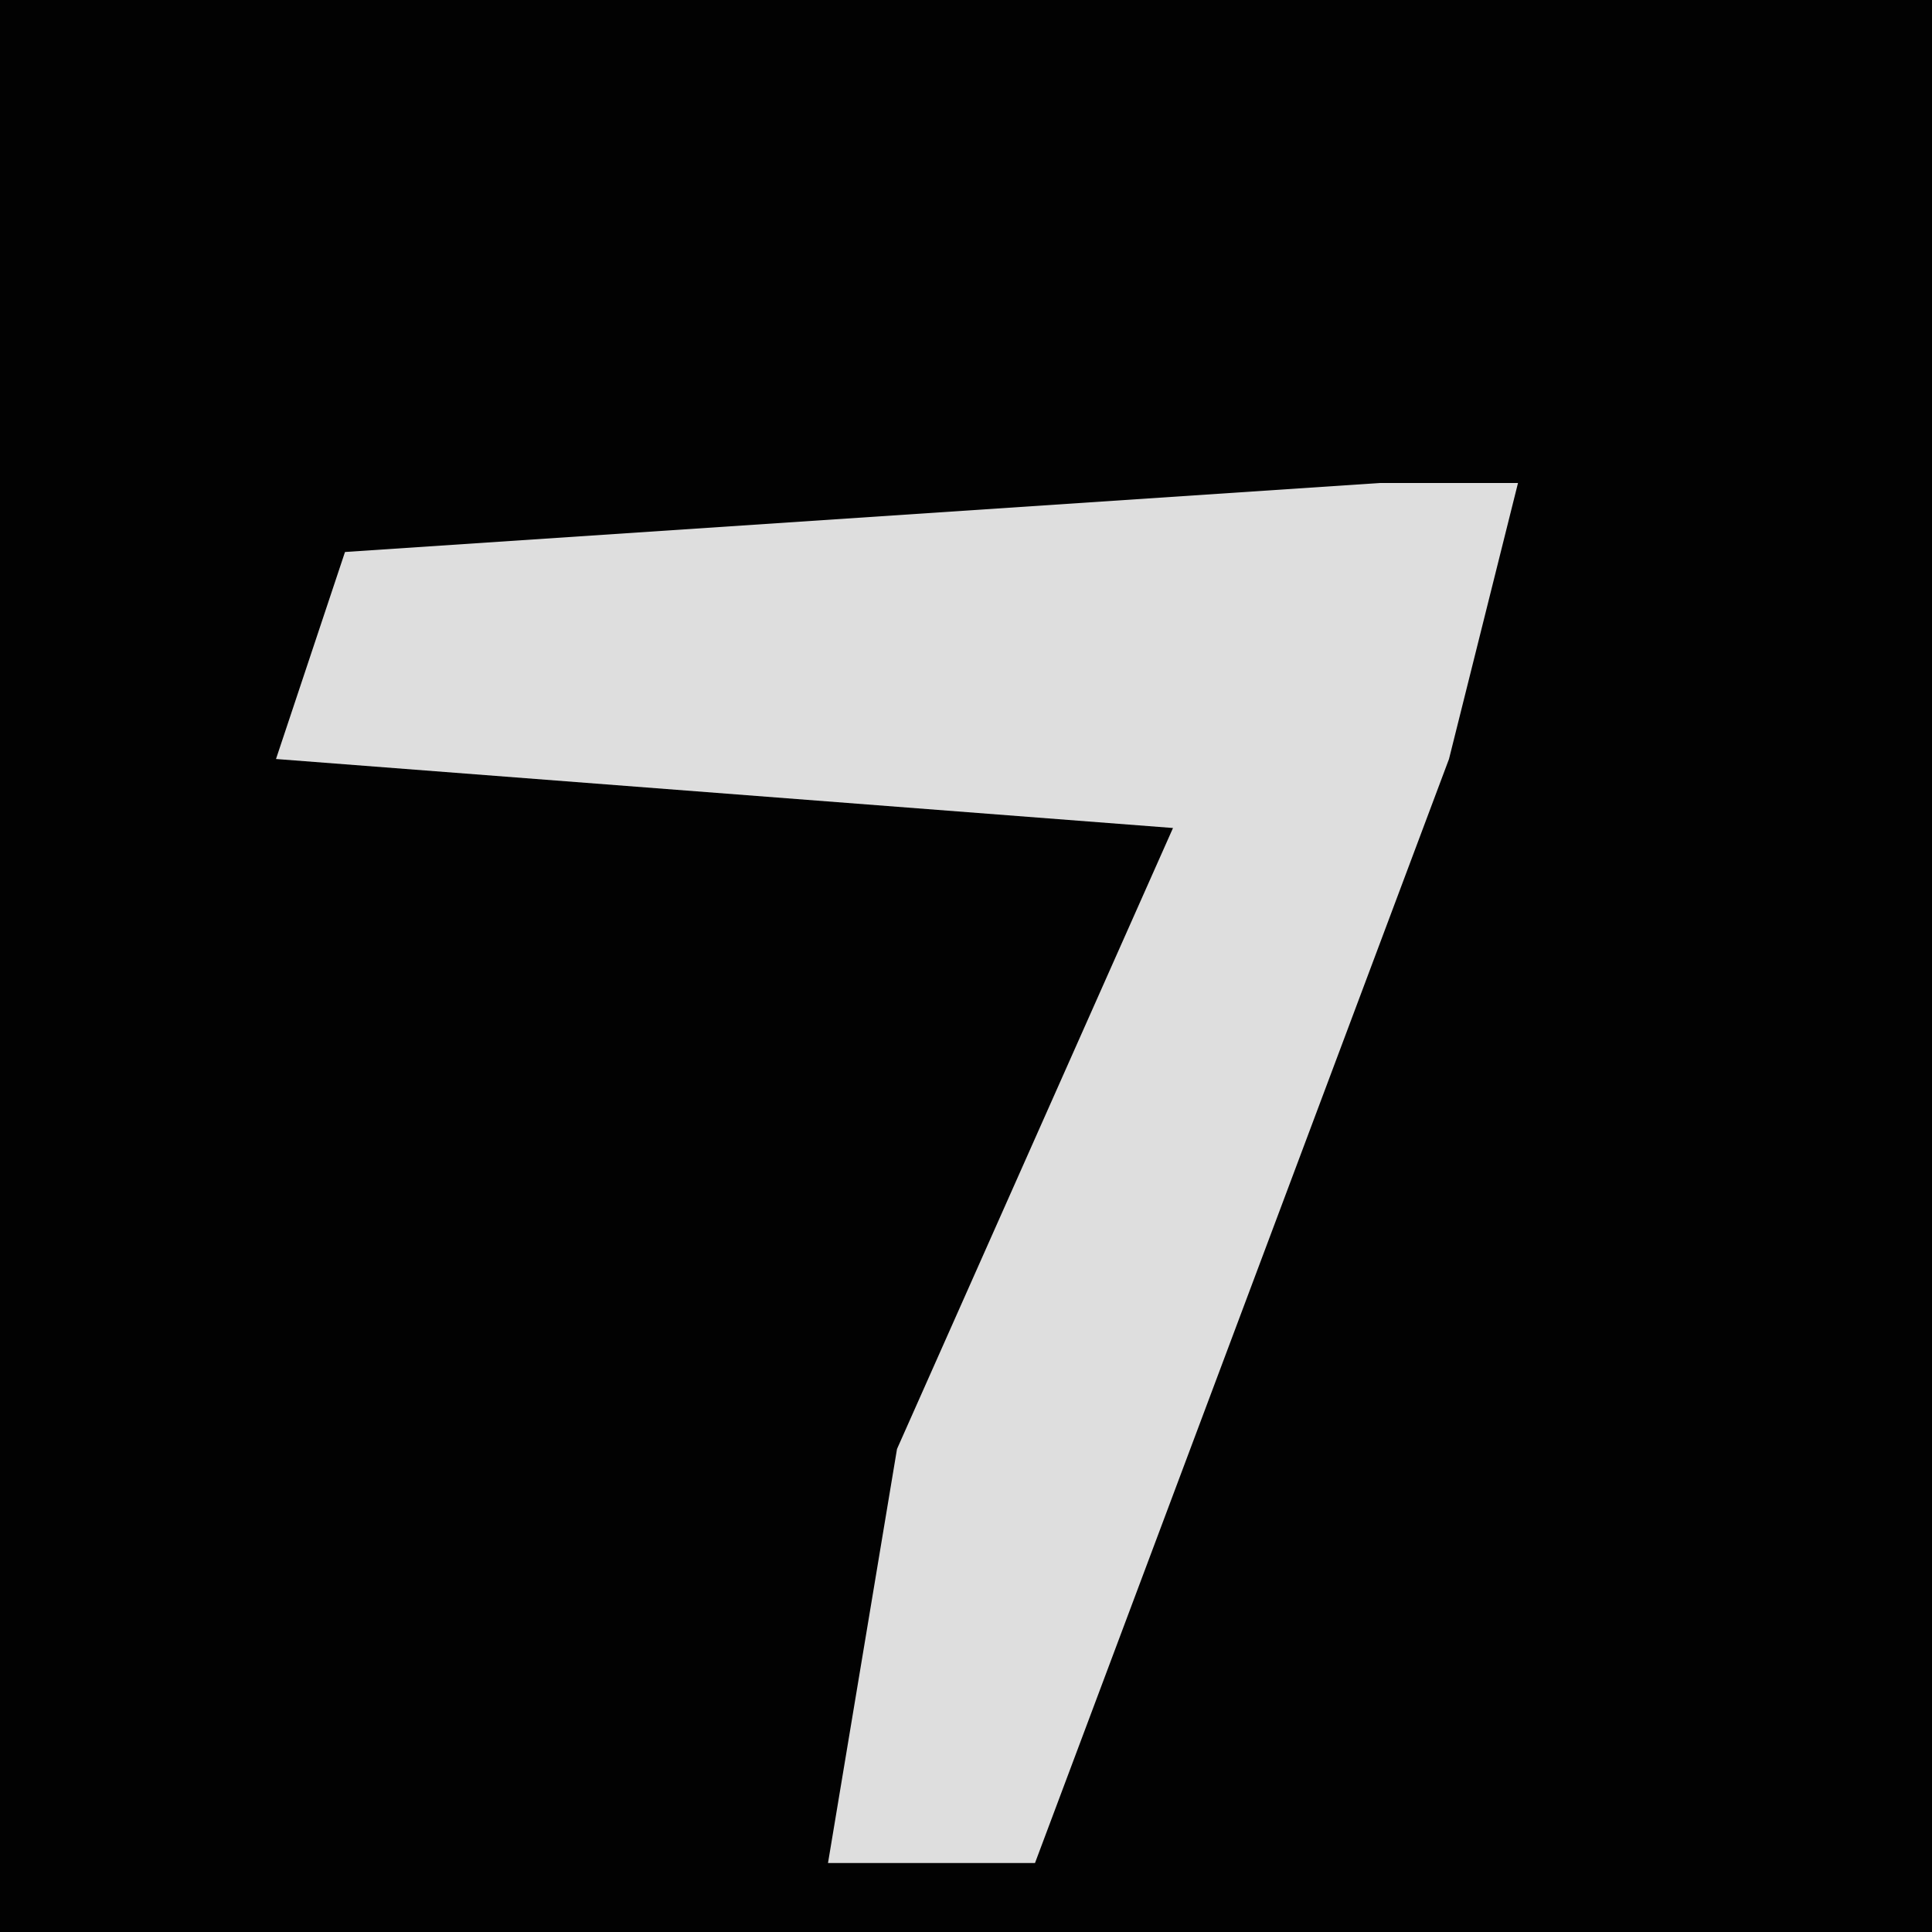 <?xml version="1.0" encoding="UTF-8"?>
<svg version="1.1" xmlns="http://www.w3.org/2000/svg" width="28" height="28">
<path d="M0,0 L28,0 L28,28 L0,28 Z " fill="#020202" transform="translate(0,0)"/>
<path d="M0,0 L2,0 L1,4 L-5,20 L-8,20 L-7,14 L-3,5 L-16,4 L-15,1 Z " fill="#DEDEDE" transform="translate(20,7)"/>
</svg>
